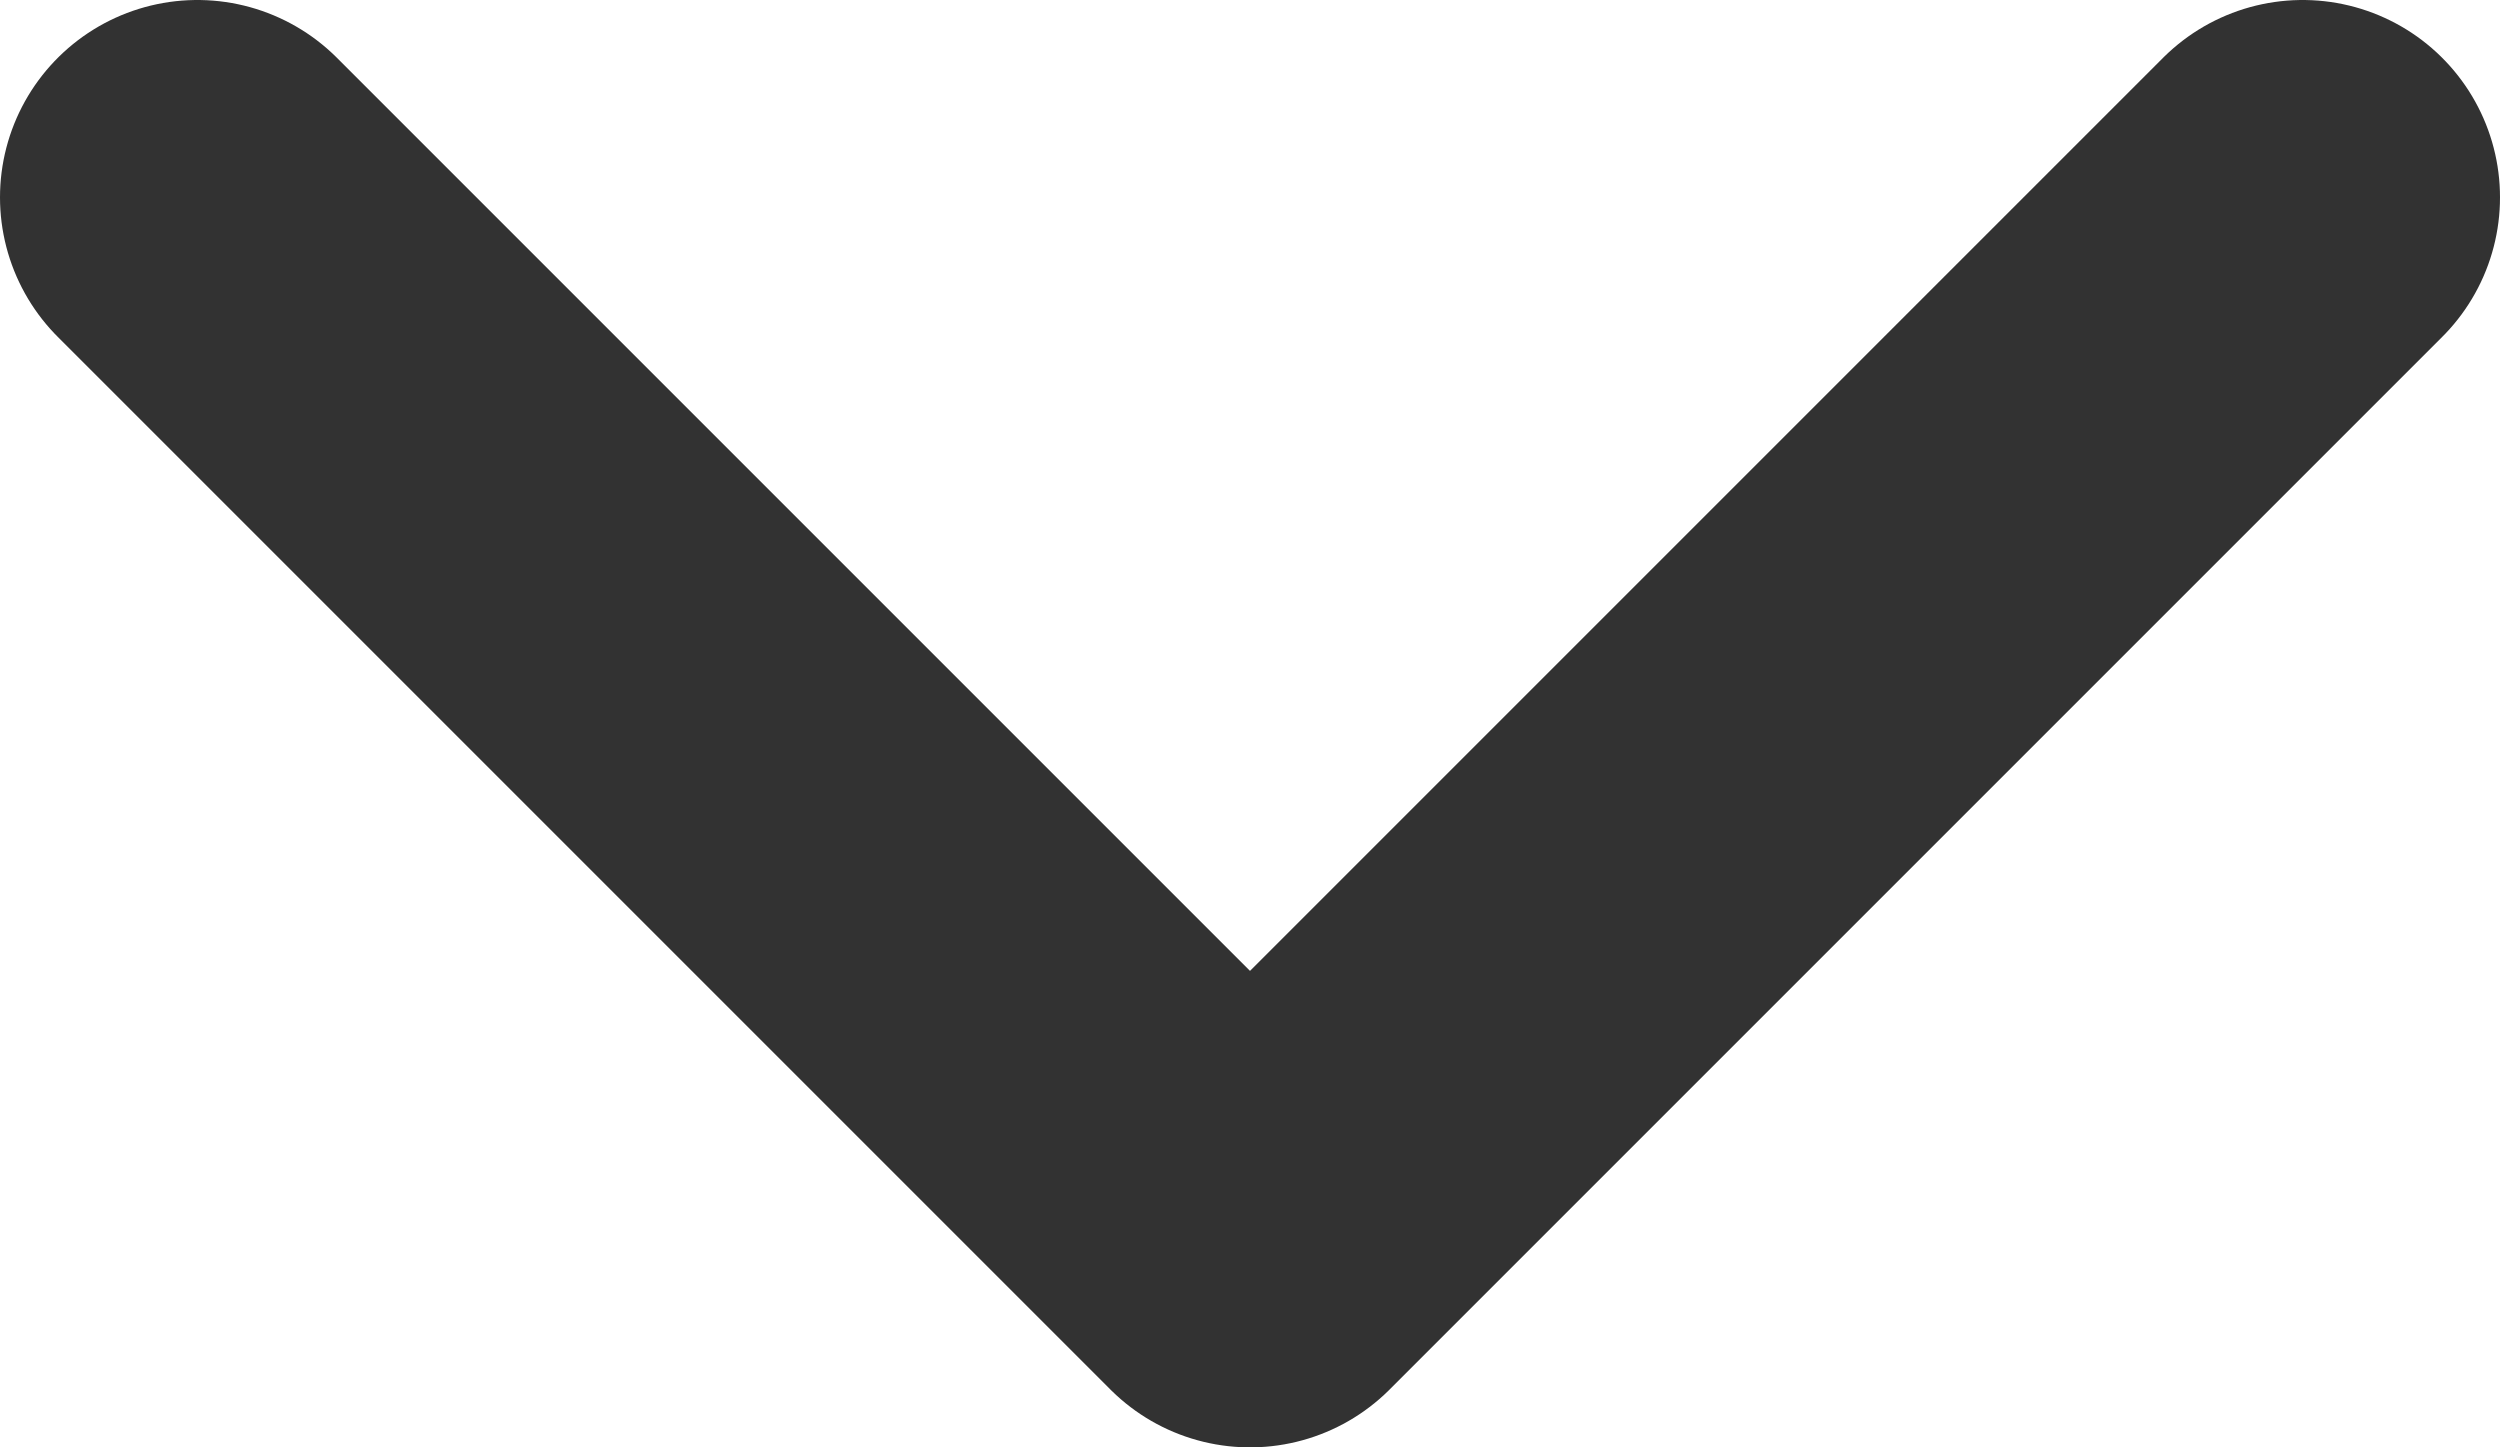 <svg xmlns="http://www.w3.org/2000/svg" width="9.5" height="5.5" viewBox="0 0 9.5 5.5"><title>ico_arrow_down_enabled</title><g id="98529f70-af8c-44d4-a4f2-390d3c2947df" data-name="Layer 2"><g id="77116458-f33f-400d-b373-423b1897d6dc" data-name="Layer 1"><path d="M.75.75l4,4,4-4" style="fill:none;stroke:#323232;stroke-linecap:round;stroke-linejoin:round;stroke-width:1.5px"/></g></g></svg>